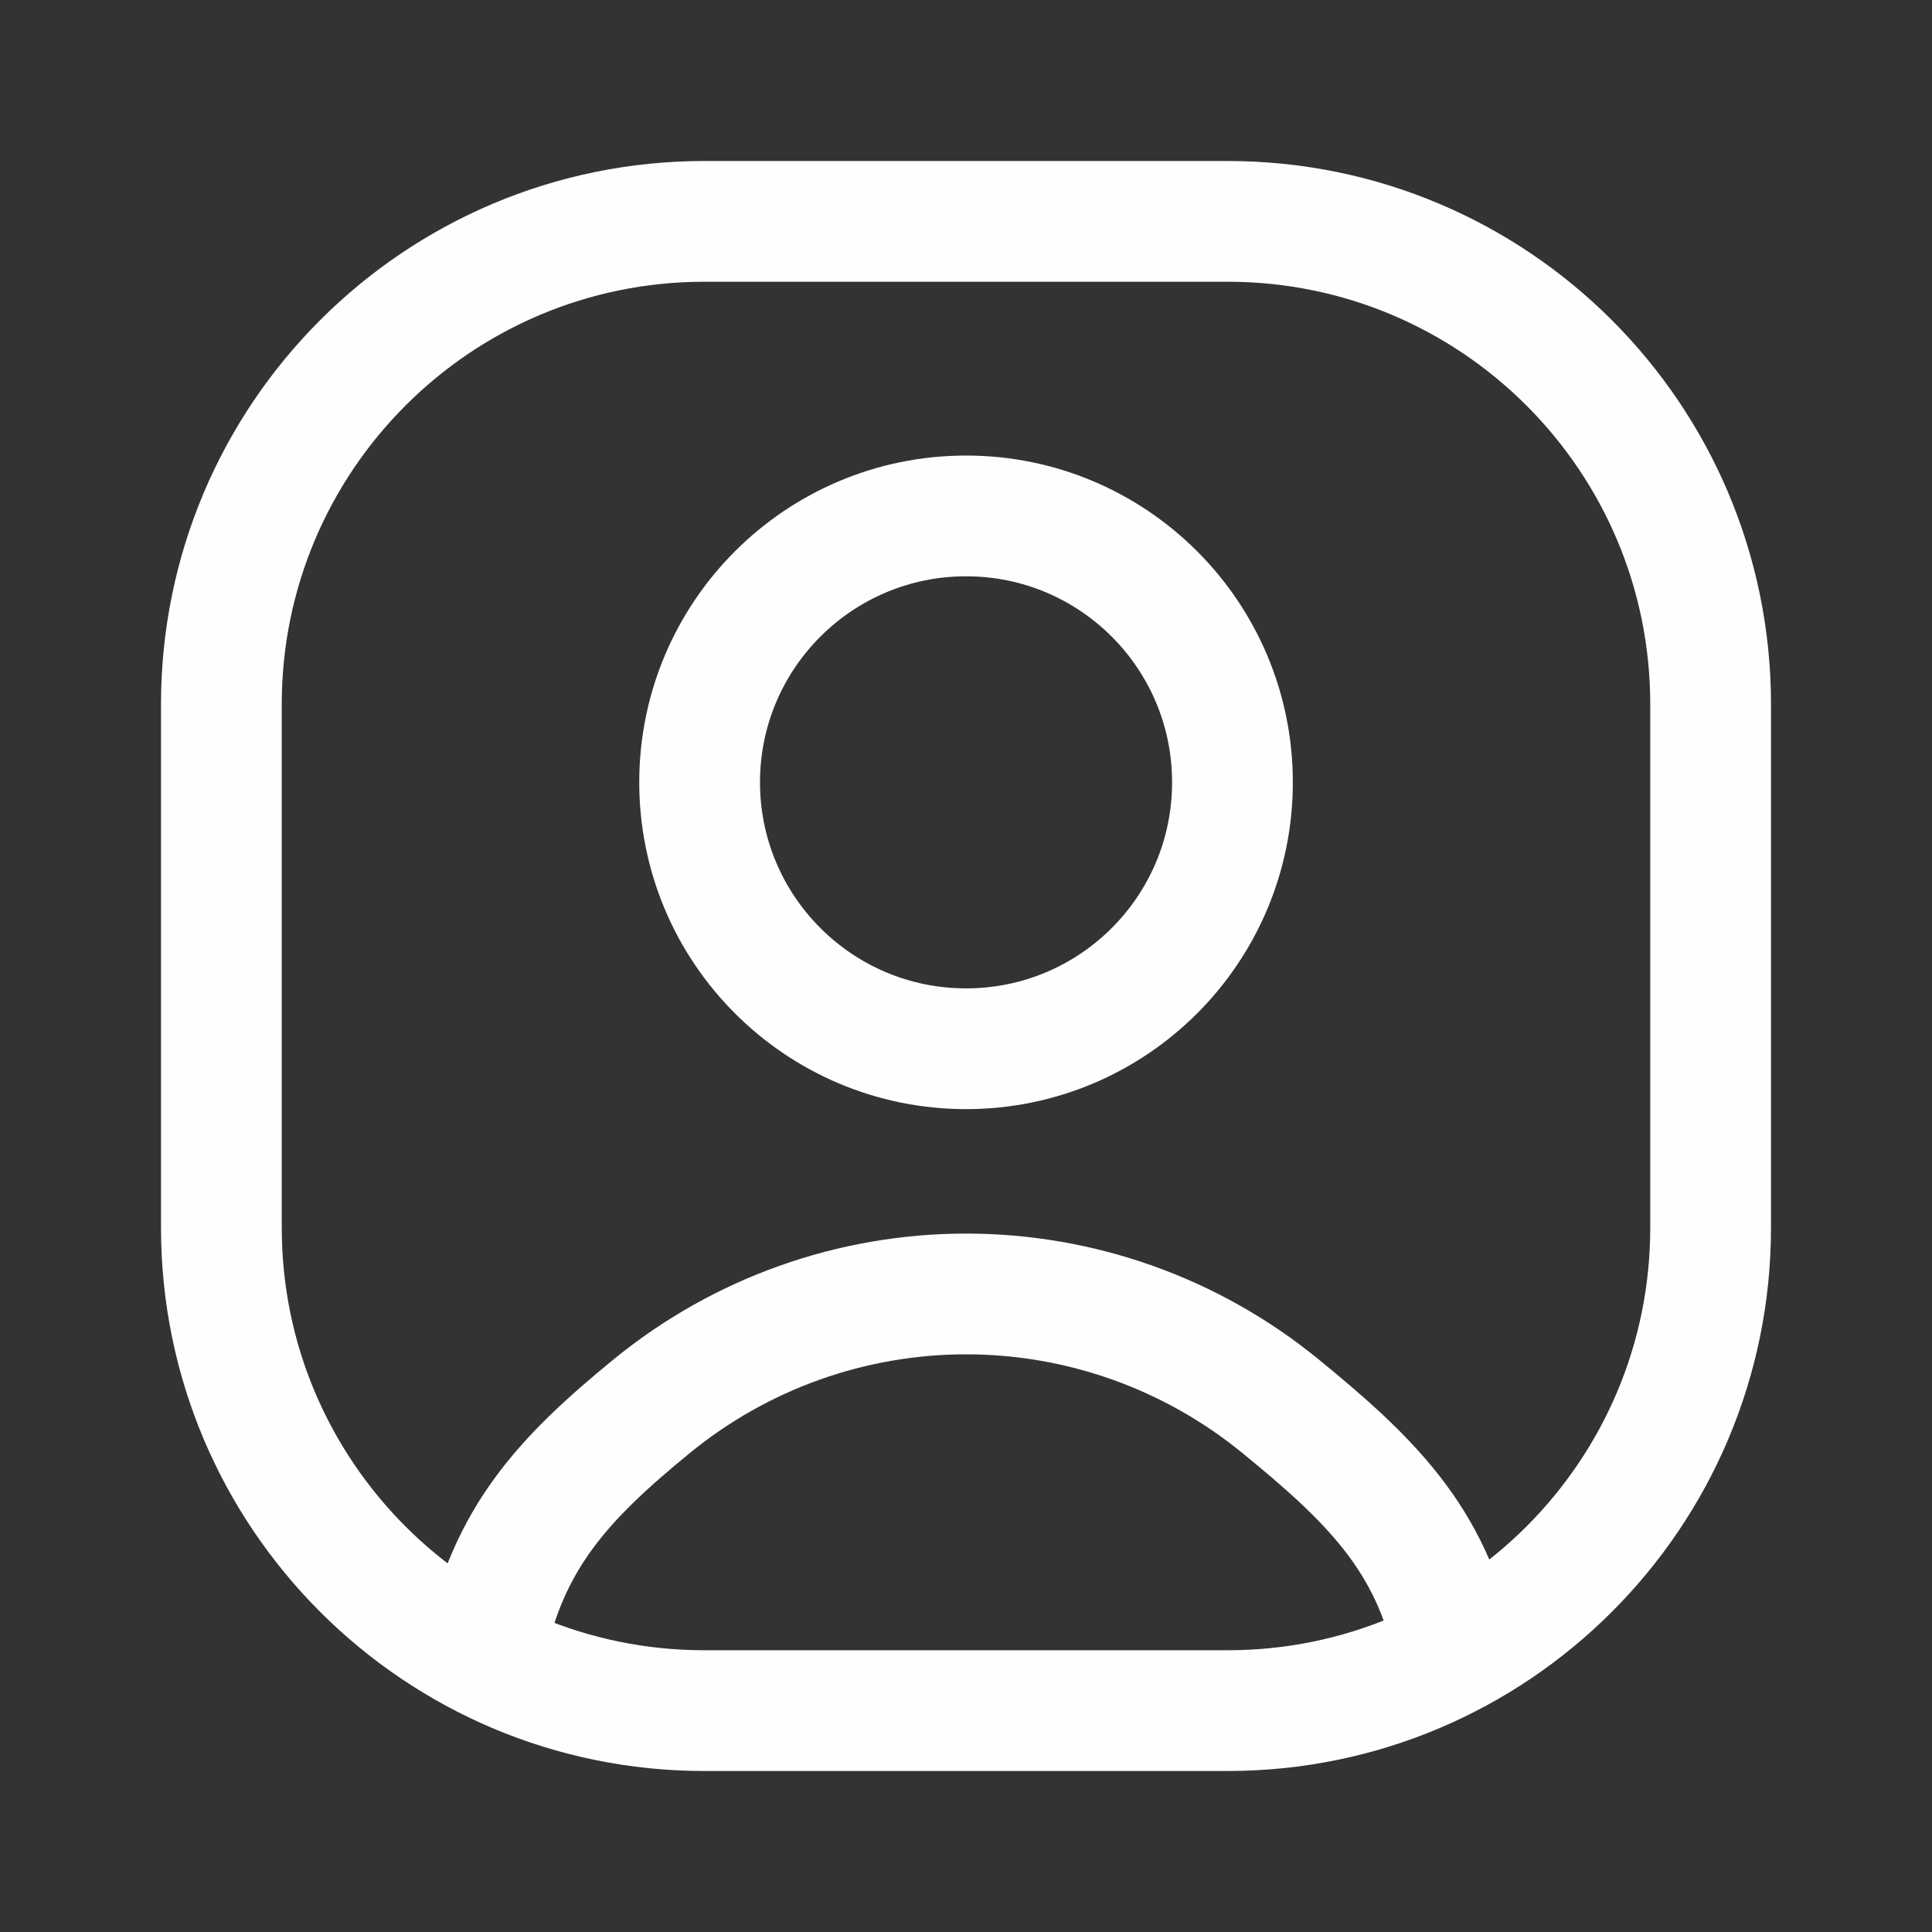 <svg width="24" height="24" viewBox="0 0 24 24" fill="none" xmlns="http://www.w3.org/2000/svg">
<rect x="0" y="0" width="24" height="24" fill="#333333" stroke="none"/>
<g id="Icons">
<path id="Vector" d="M6.023 20.504C6.306 19.11 6.997 18.366 8.099 17.466C9.2 16.566 10.579 16.074 12.001 16.074C13.424 16.074 14.802 16.566 15.904 17.466C17.005 18.366 17.786 19.11 18.069 20.504" stroke="#FEFEFE" stroke-width="1.5" stroke-linecap="round" stroke-linejoin="round"/>
<path id="Vector_2" d="M12.001 13.028C13.829 13.028 15.31 11.546 15.31 9.718C15.31 7.891 13.829 6.409 12.001 6.409C10.173 6.409 8.691 7.891 8.691 9.718C8.691 11.546 10.173 13.028 12.001 13.028Z" stroke="#FEFEFE" stroke-width="1.5" stroke-linecap="round" stroke-linejoin="round"/>
<path id="Vector_3" d="M15.25 2.75H8.75C5.436 2.75 2.75 5.436 2.75 8.75V15.25C2.75 18.564 5.436 21.25 8.75 21.25H15.25C18.564 21.25 21.25 18.564 21.25 15.25V8.75C21.25 5.436 18.564 2.75 15.25 2.75Z" stroke="#FEFEFE" stroke-width="1.5"/>
</g>
</svg>
